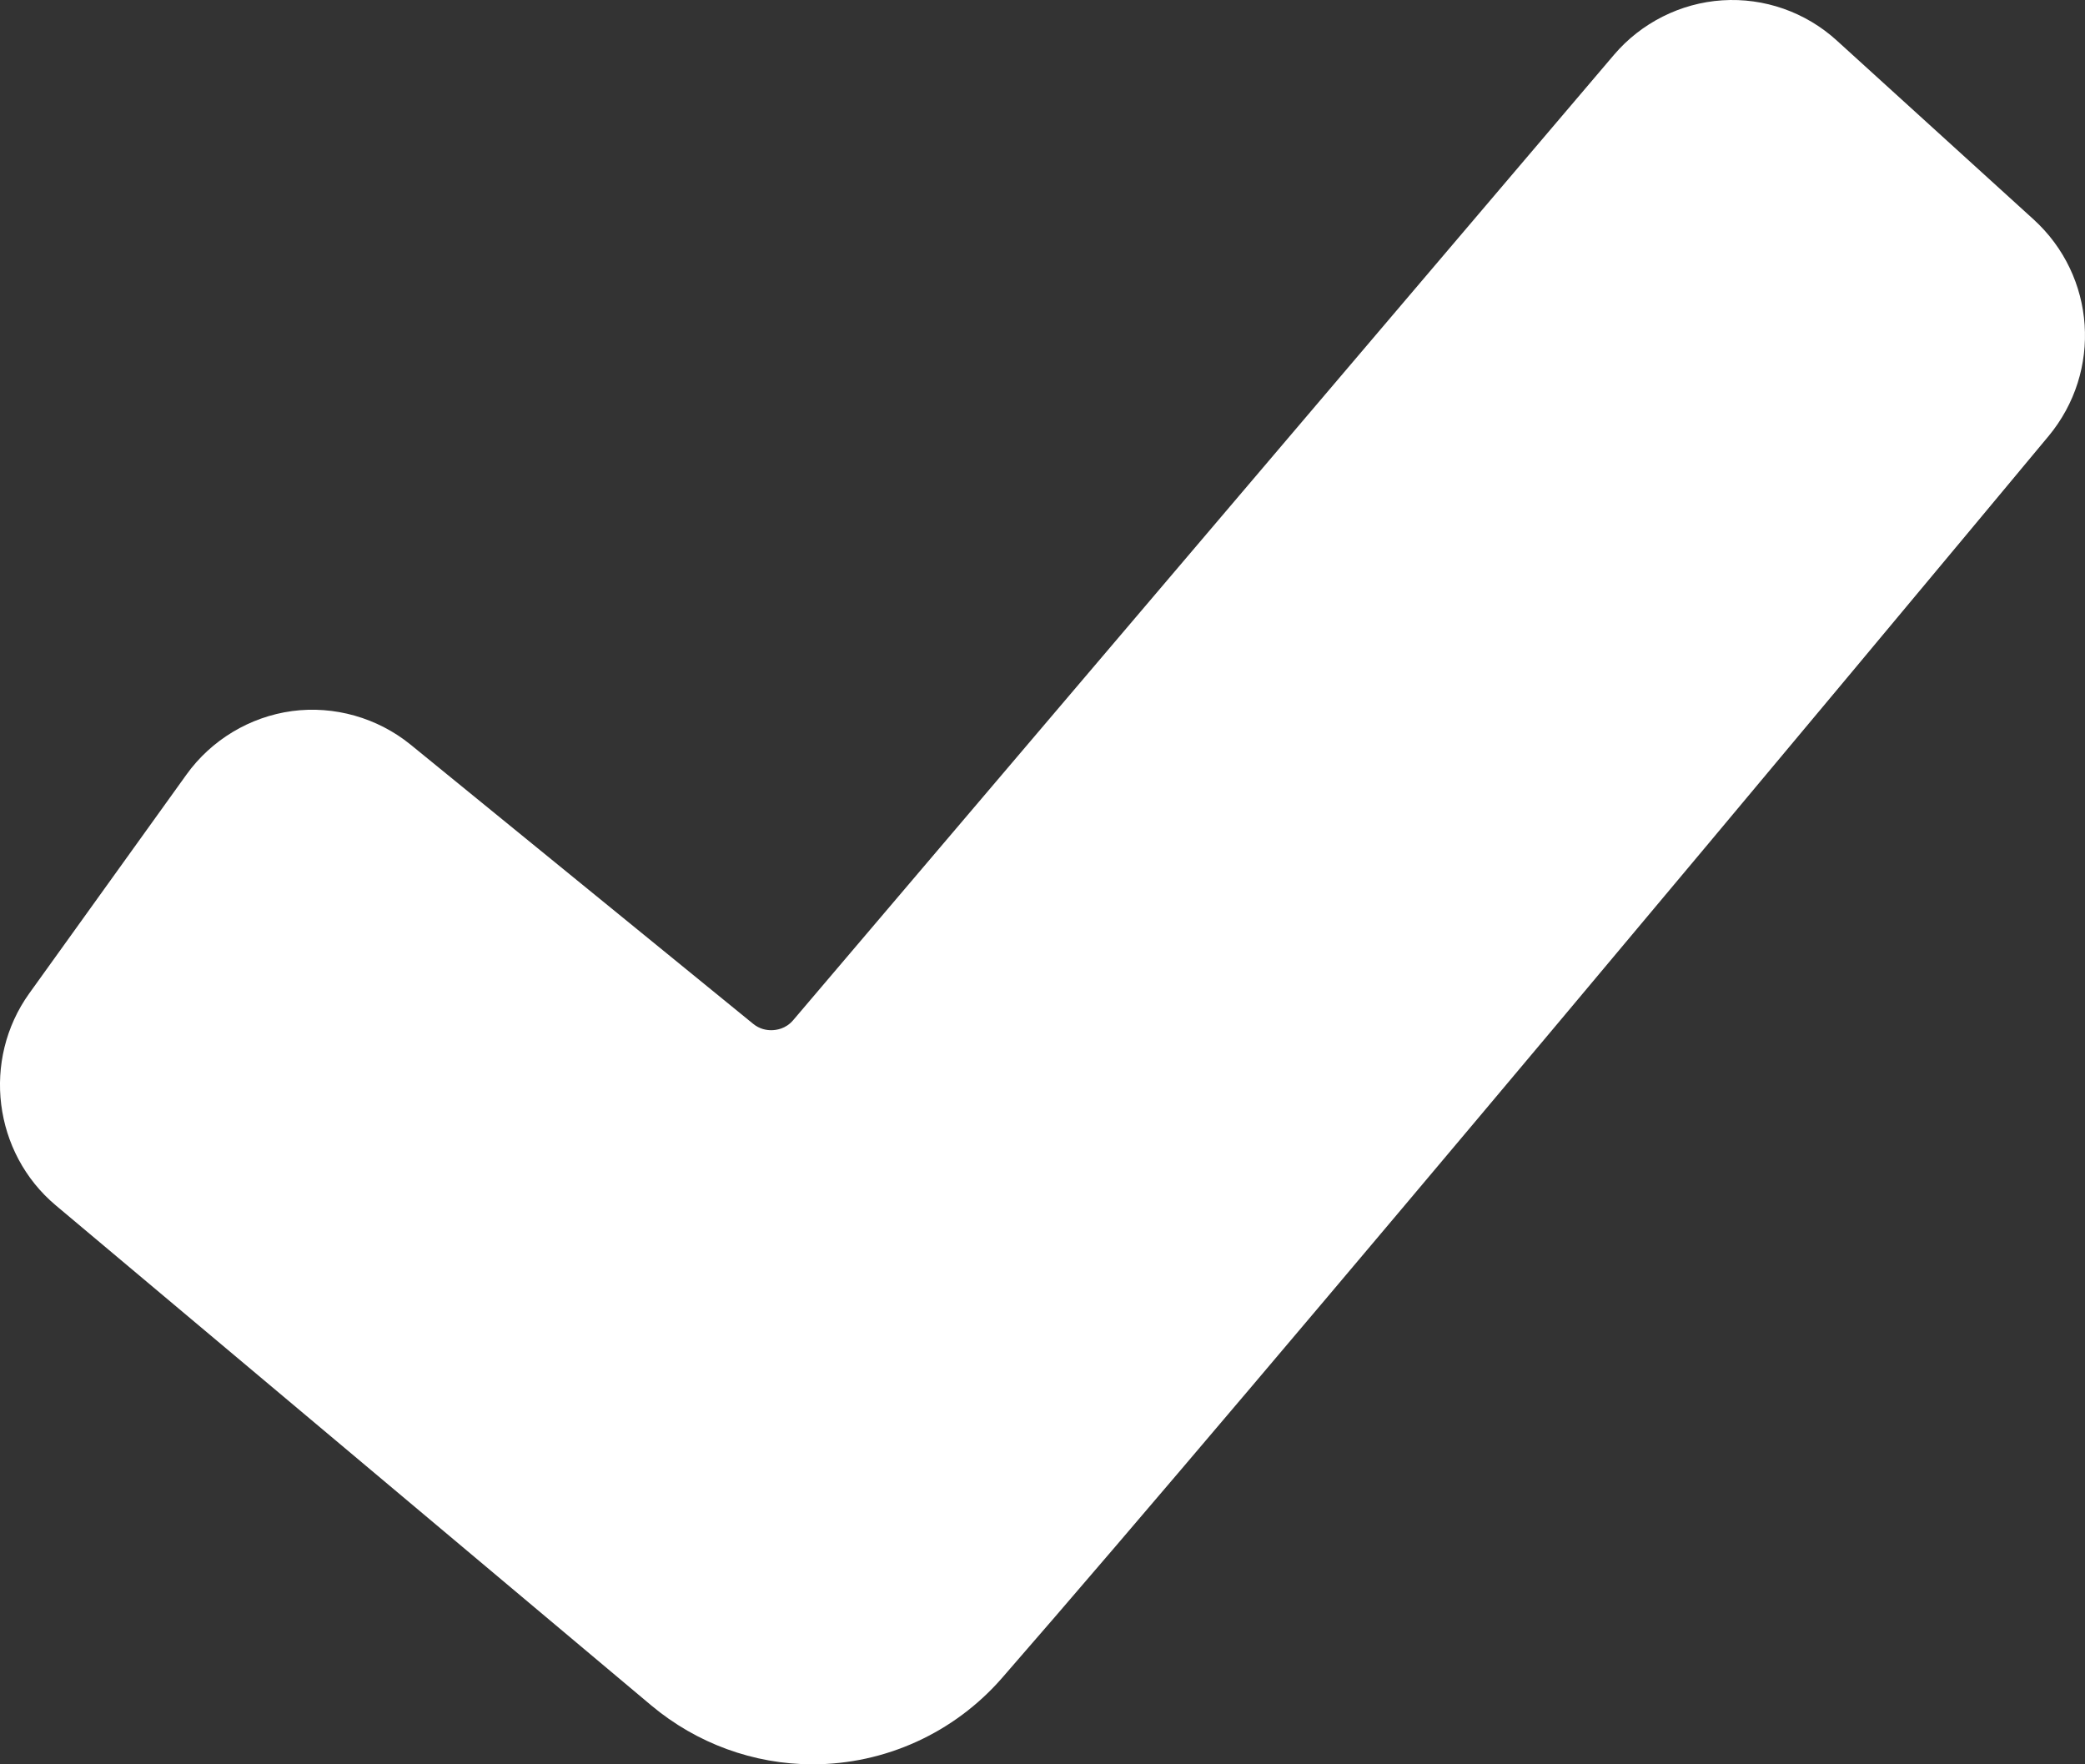 <?xml version="1.0" encoding="UTF-8"?>
<svg width="39px" height="33px" viewBox="0 0 39 33" version="1.1" xmlns="http://www.w3.org/2000/svg" xmlns:xlink="http://www.w3.org/1999/xlink">
    <rect x="0" y="0" width="39" height="33" fill="#333333" stroke="none"/>
    <!-- Generator: Sketch 49.2 (51160) - http://www.bohemiancoding.com/sketch -->
    <title>checkmark</title>
    <desc>Created with Sketch.</desc>
    <defs></defs>
    <g id="Symbols" stroke="none" stroke-width="1" fill="none" fill-rule="evenodd">
        <g id="Icon/General-Liability-Solid" transform="translate(-26, -37)" fill="#FFFFFF">
            <path d="M41.199,70 C40.099,70 39.029,69.608 38.183,68.899 L27.043,59.545 C25.874,58.563 25.656,56.821 26.549,55.578 L29.487,51.489 C29.953,50.839 30.674,50.407 31.462,50.3 C32.252,50.194 33.062,50.426 33.679,50.927 L40.087,56.149 C40.21,56.25 40.339,56.269 40.425,56.269 C40.519,56.269 40.697,56.246 40.837,56.081 L56.19,38.025 C56.698,37.428 57.436,37.056 58.216,37.006 C58.999,36.955 59.772,37.226 60.354,37.755 L64.037,41.103 C65.204,42.164 65.326,43.946 64.316,45.16 C60.969,49.18 49.667,62.736 44.743,68.385 C43.848,69.412 42.556,70 41.199,70" id="checkmark"></path>
        </g>
    </g>
</svg>